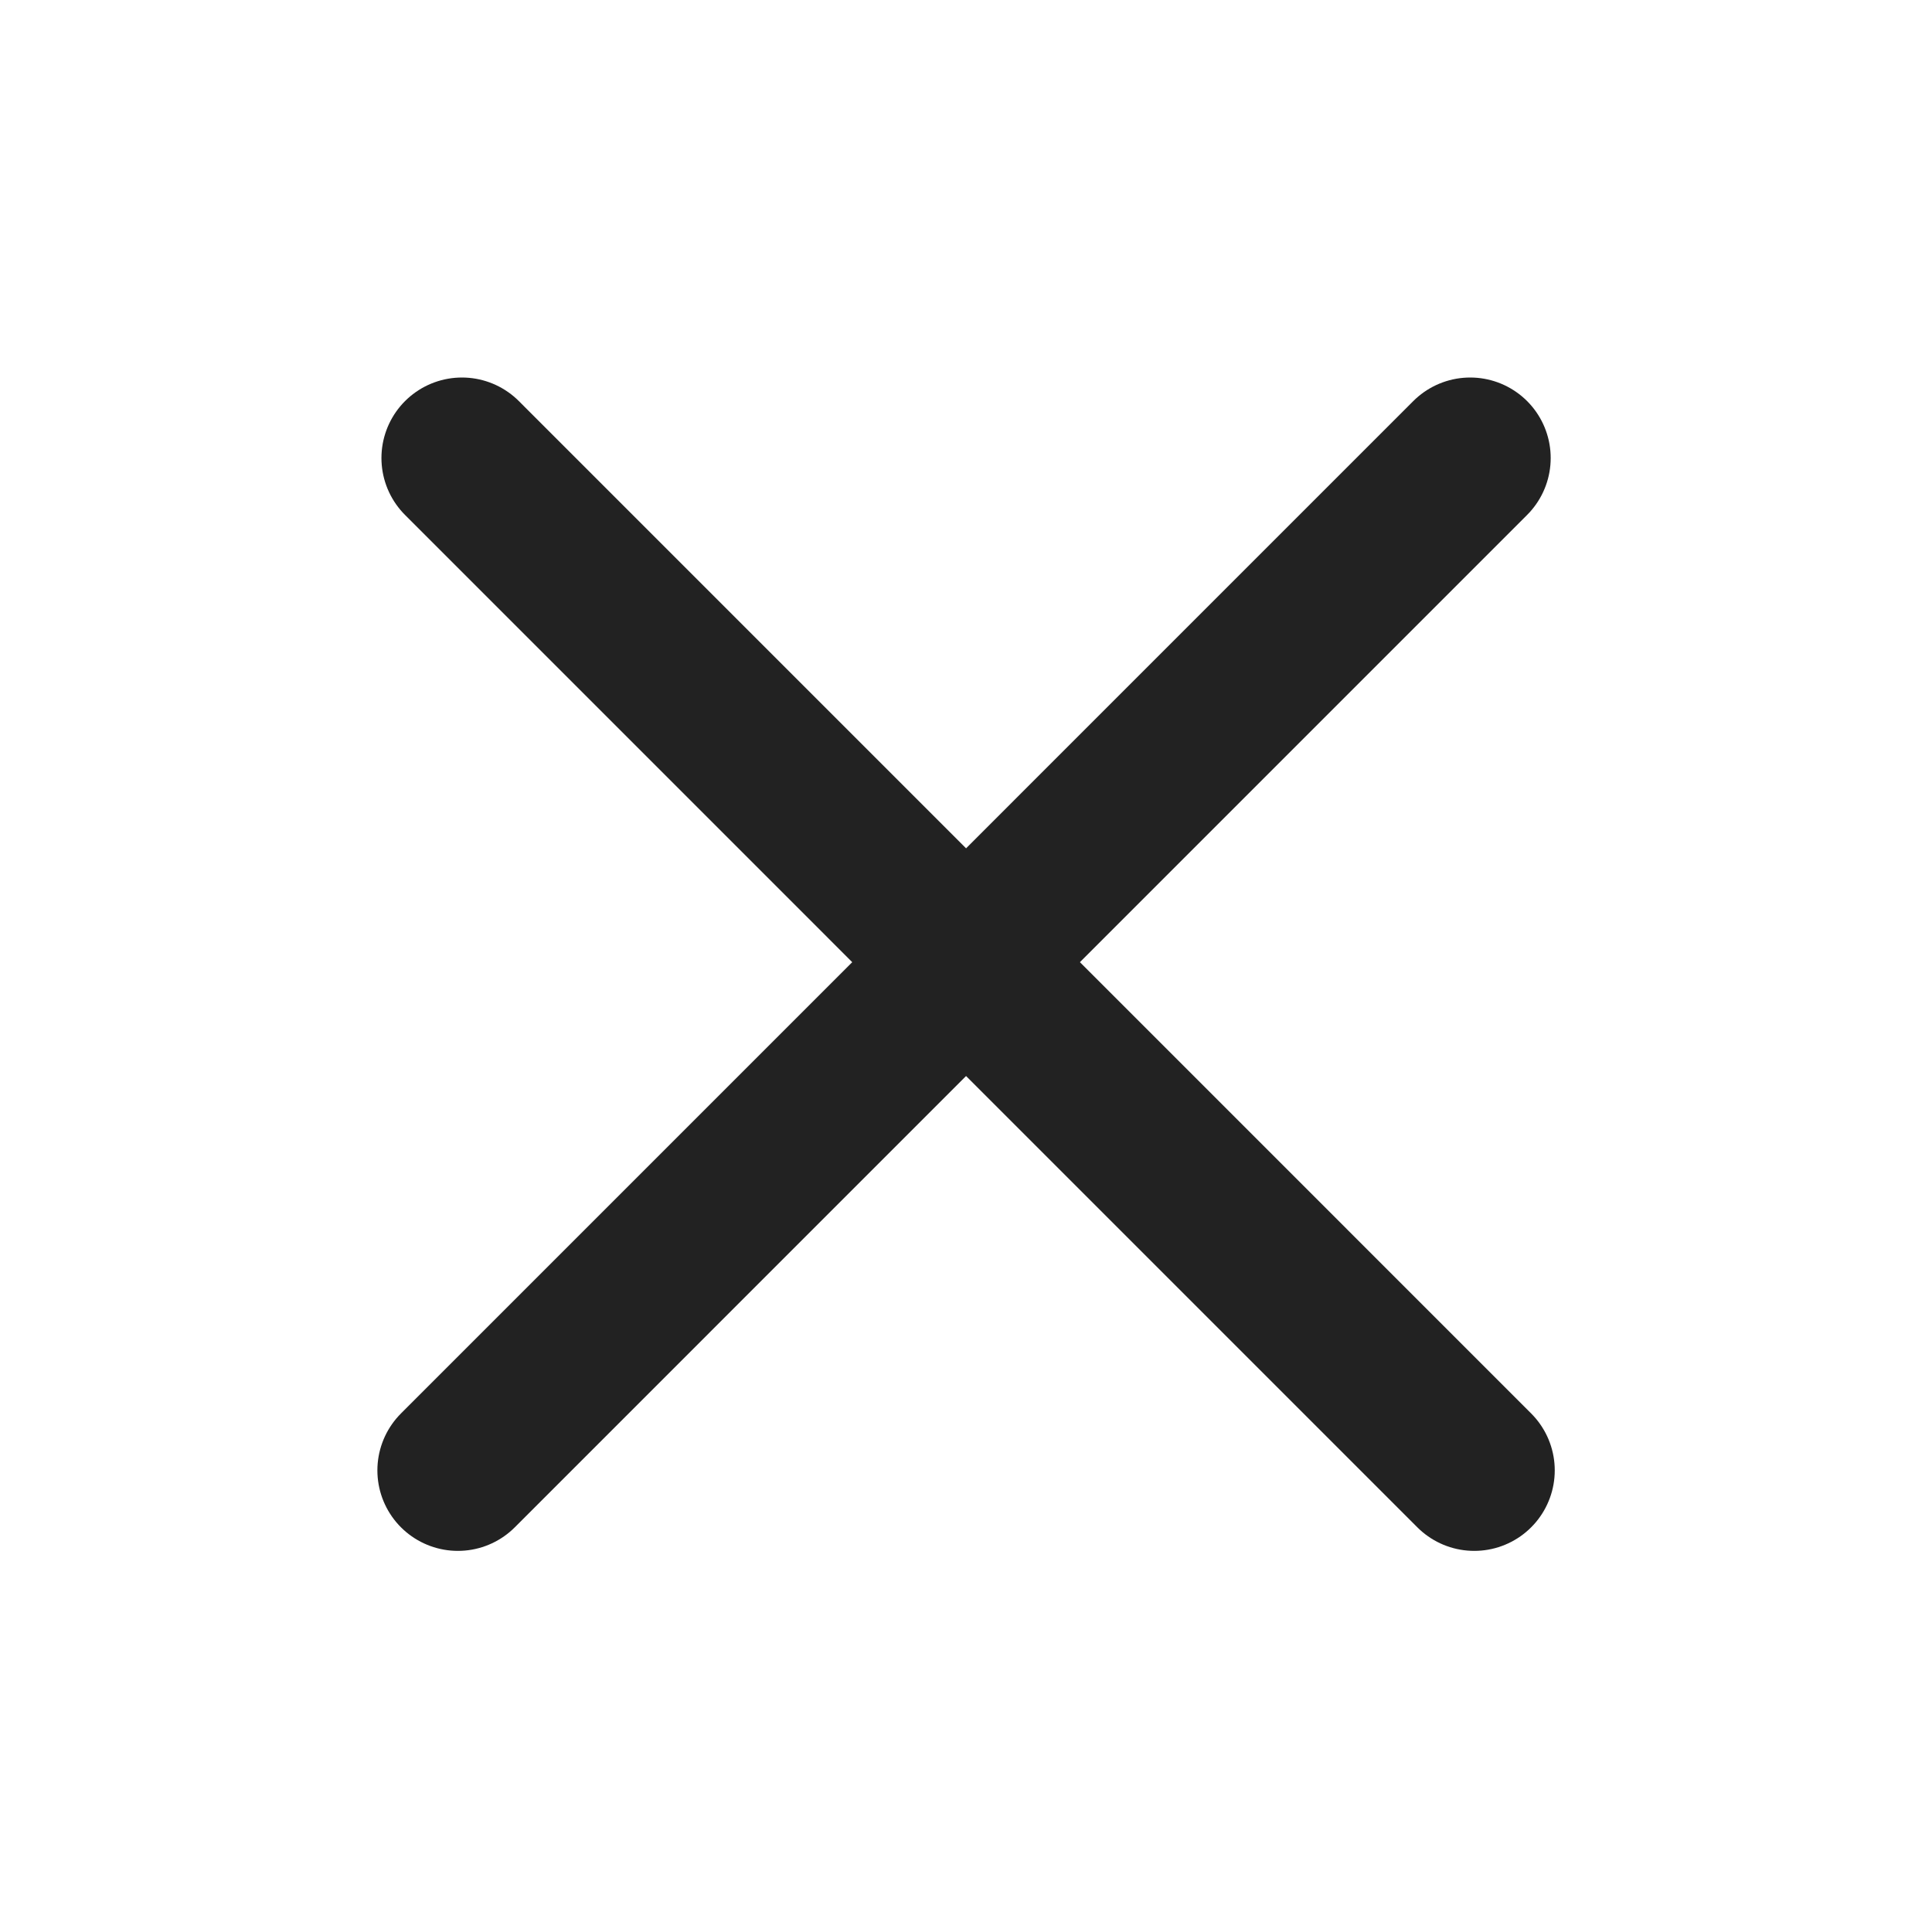 <svg width="30" height="30" viewBox="0 0 30 30" fill="none" xmlns="http://www.w3.org/2000/svg">
<path d="M7.173 7.112L22.892 22.832" stroke="#222222" stroke-width="2.5" stroke-linecap="round" stroke-linejoin="round"/>
<path d="M22.829 7.112L7.11 22.832" stroke="#222222" stroke-width="2.5" stroke-linecap="round" stroke-linejoin="round"/>
</svg>
